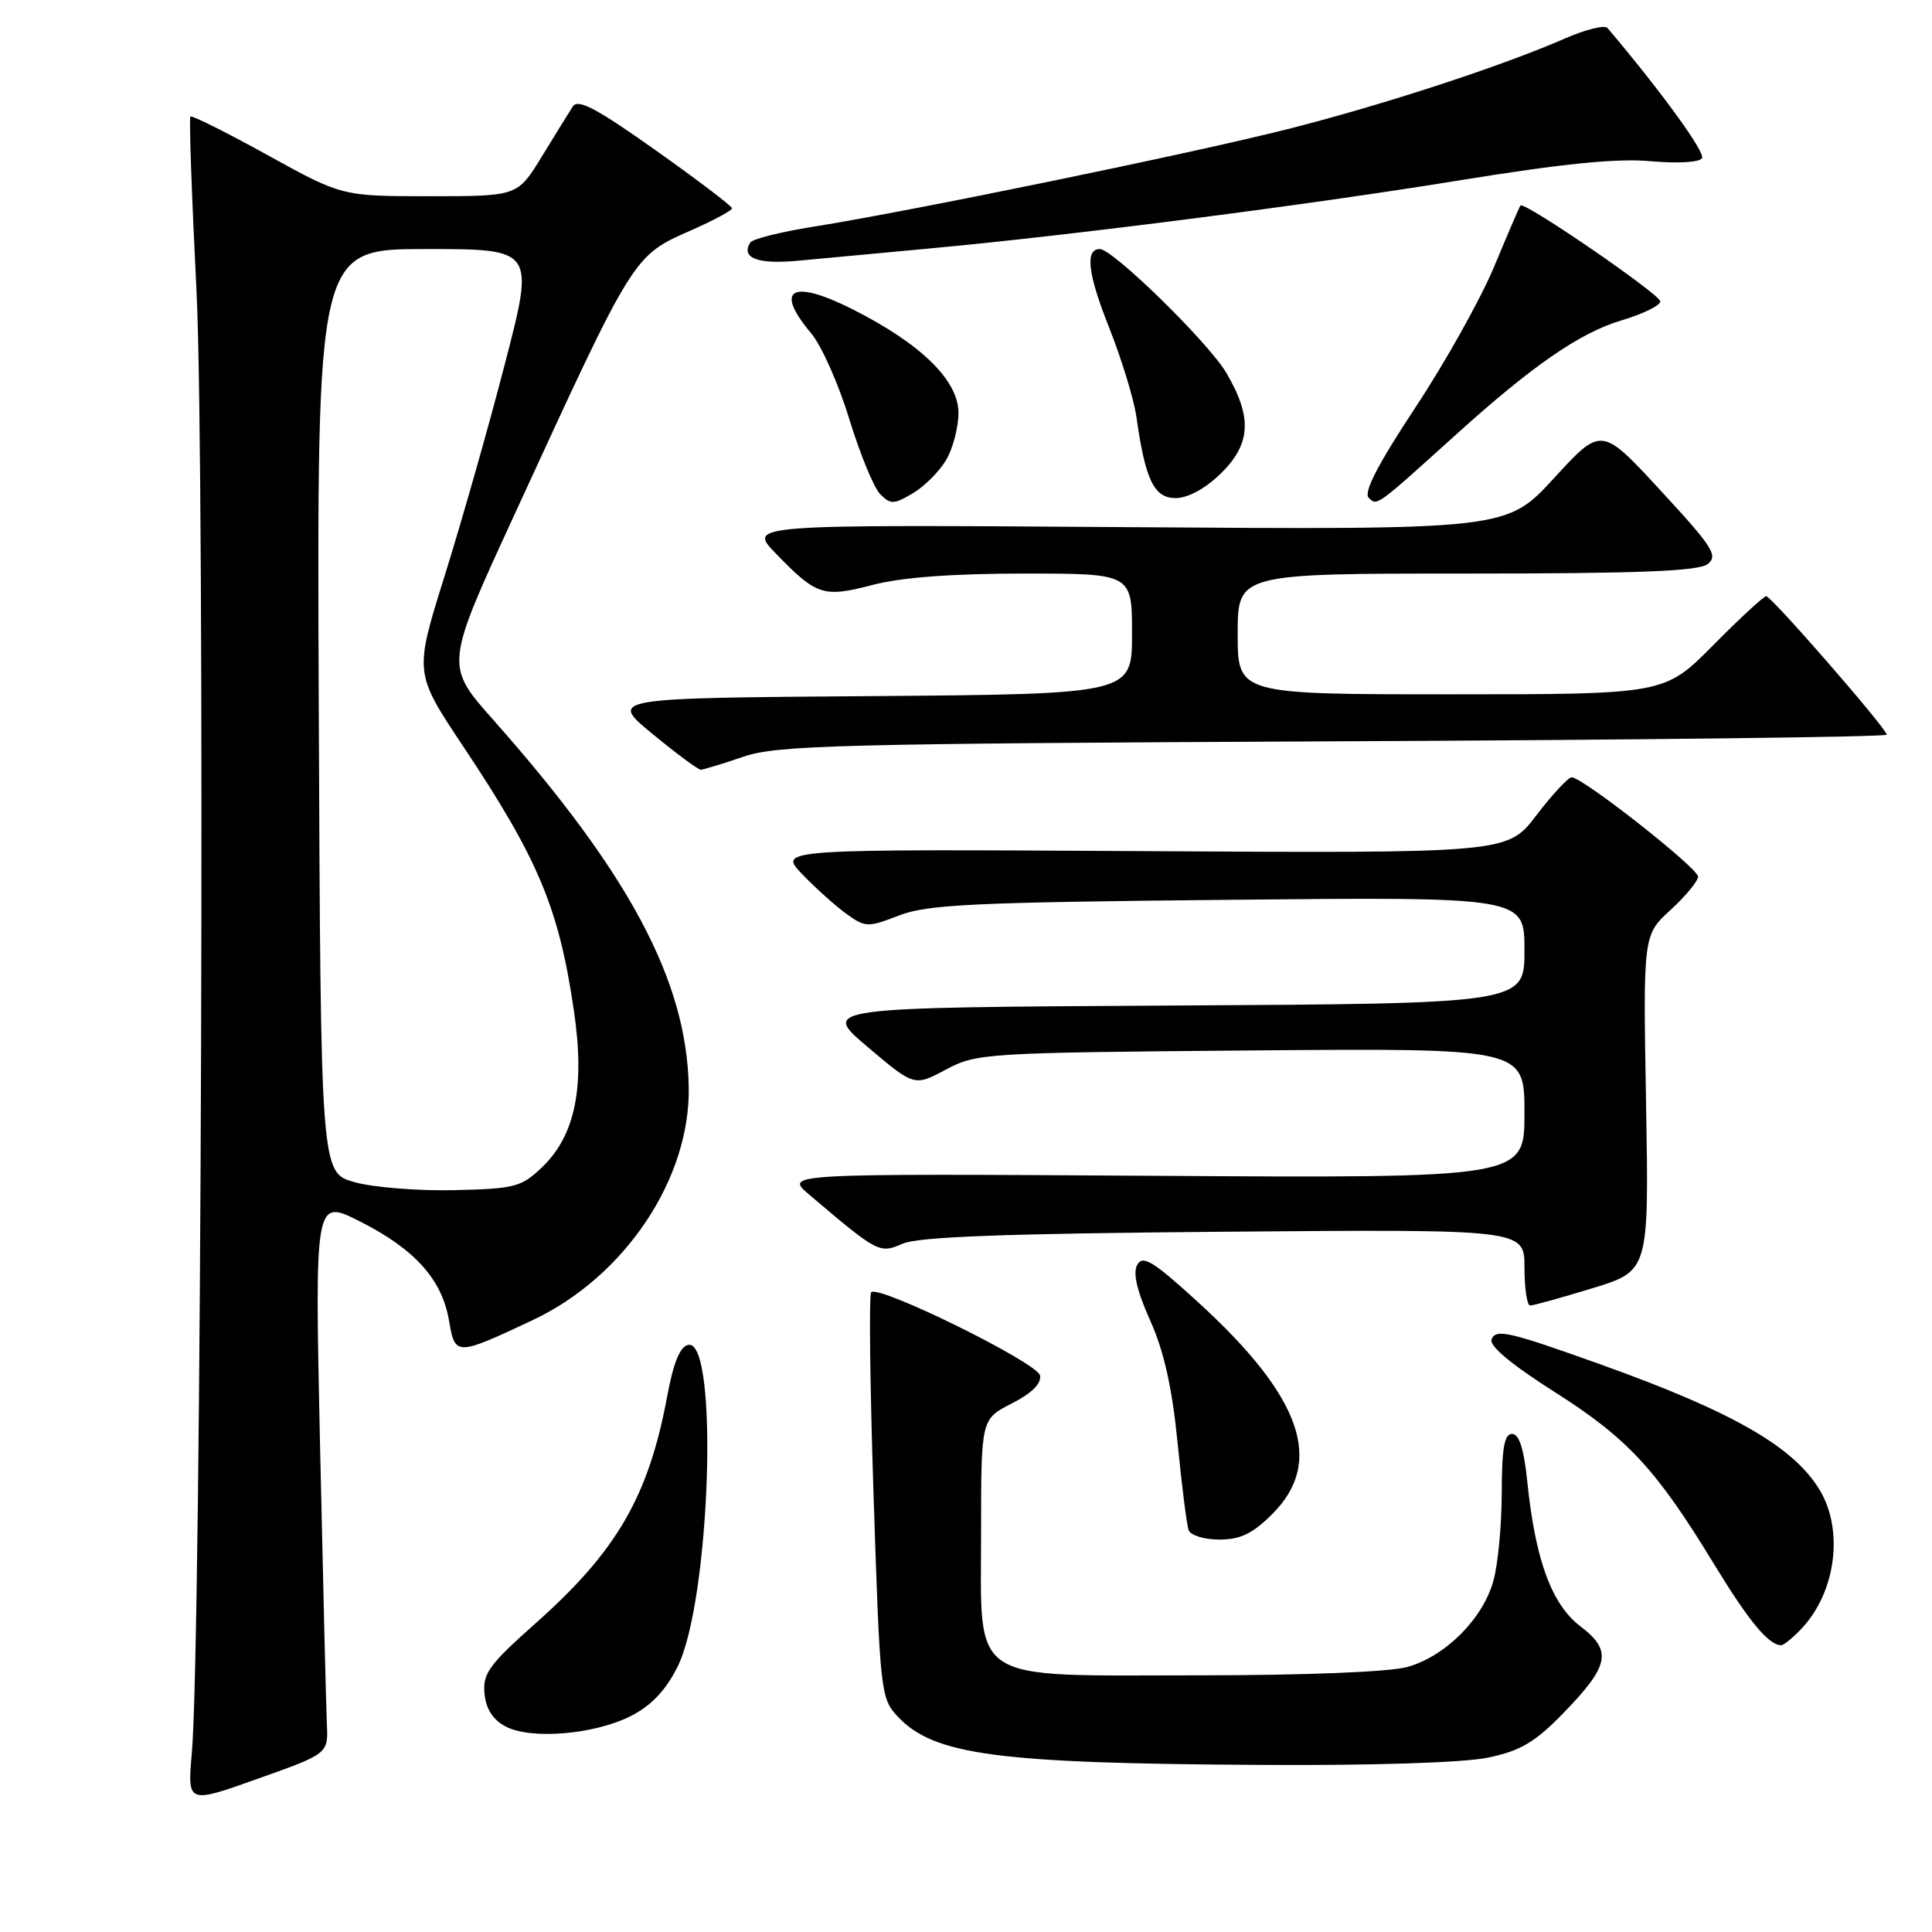 <?xml version="1.0" encoding="UTF-8" standalone="no"?>
<!DOCTYPE svg PUBLIC "-//W3C//DTD SVG 1.1//EN" "http://www.w3.org/Graphics/SVG/1.1/DTD/svg11.dtd" >
<svg xmlns="http://www.w3.org/2000/svg" xmlns:xlink="http://www.w3.org/1999/xlink" version="1.1" viewBox="0 0 256 256">
 <g >
 <path fill="currentColor"
d=" M 43.31 228.43 C 43.21 226.27 42.81 209.72 42.41 191.66 C 41.70 158.82 41.70 158.82 47.72 161.86 C 54.97 165.52 58.58 169.54 59.50 175.00 C 60.29 179.70 60.43 179.70 70.59 174.92 C 82.80 169.17 91.50 156.17 91.26 144.00 C 90.99 129.97 83.40 115.73 65.32 95.34 C 58.97 88.17 58.97 88.17 68.10 68.34 C 84.21 33.32 83.81 33.96 91.75 30.44 C 94.64 29.16 97.00 27.88 97.00 27.60 C 97.00 27.32 92.45 23.86 86.89 19.92 C 78.99 14.32 76.58 13.05 75.89 14.12 C 75.40 14.88 73.56 17.86 71.79 20.75 C 68.58 26.00 68.58 26.00 56.95 26.00 C 45.32 26.00 45.32 26.00 35.45 20.55 C 30.02 17.55 25.42 15.25 25.23 15.44 C 25.04 15.63 25.41 26.07 26.04 38.64 C 27.20 61.62 26.70 217.57 25.42 232.26 C 24.83 239.02 24.83 239.02 34.16 235.69 C 43.50 232.37 43.50 232.37 43.31 228.43 Z  M 197.20 232.89 C 201.47 231.99 203.39 230.86 207.09 227.06 C 213.28 220.70 213.67 218.75 209.43 215.51 C 205.60 212.60 203.44 206.71 202.38 196.37 C 201.93 191.98 201.30 190.00 200.36 190.00 C 199.33 190.00 199.00 191.88 198.99 197.75 C 198.99 202.01 198.49 207.28 197.89 209.45 C 196.49 214.51 191.51 219.49 186.45 220.89 C 184.10 221.54 172.94 221.99 158.88 221.99 C 127.93 222.00 130.00 223.36 130.00 202.95 C 130.00 188.04 130.00 188.04 134.06 185.97 C 136.71 184.62 138.02 183.32 137.81 182.26 C 137.49 180.58 116.46 170.21 115.44 171.23 C 115.13 171.53 115.28 183.75 115.76 198.38 C 116.61 224.28 116.69 225.04 118.96 227.46 C 123.76 232.56 132.10 233.67 167.20 233.86 C 182.07 233.95 194.01 233.56 197.20 232.89 Z  M 83.59 227.38 C 86.29 226.01 88.20 224.00 89.77 220.87 C 94.12 212.22 95.28 177.41 91.20 178.20 C 90.11 178.41 89.24 180.53 88.41 185.00 C 85.94 198.28 81.75 205.52 70.96 215.10 C 64.79 220.59 63.94 221.76 64.20 224.42 C 64.40 226.46 65.32 227.89 67.00 228.77 C 70.37 230.54 78.73 229.84 83.59 227.38 Z  M 238.76 215.75 C 243.29 210.91 244.33 202.69 241.08 197.37 C 237.60 191.65 229.49 187.02 212.00 180.76 C 199.89 176.43 198.20 176.04 197.64 177.48 C 197.31 178.34 200.29 180.82 205.94 184.41 C 215.64 190.56 219.44 194.65 227.05 207.14 C 231.71 214.80 234.35 218.00 236.02 218.00 C 236.37 218.00 237.60 216.99 238.76 215.75 Z  M 168.60 200.60 C 175.52 193.68 172.49 185.08 158.69 172.49 C 152.80 167.11 151.43 166.27 150.69 167.59 C 150.09 168.66 150.64 171.03 152.40 174.96 C 154.23 179.03 155.30 183.81 156.03 191.12 C 156.59 196.83 157.25 202.06 157.50 202.75 C 157.74 203.44 159.57 204.00 161.57 204.00 C 164.37 204.00 165.98 203.22 168.60 200.60 Z  M 211.00 170.70 C 218.50 168.40 218.50 168.40 218.11 146.15 C 217.72 123.90 217.72 123.90 221.36 120.57 C 223.36 118.73 225.00 116.75 225.00 116.16 C 225.00 115.02 209.71 103.00 208.26 103.00 C 207.80 103.00 205.69 105.26 203.58 108.03 C 199.74 113.06 199.74 113.06 151.42 112.78 C 103.09 112.50 103.09 112.50 106.30 115.84 C 108.06 117.67 110.69 120.03 112.14 121.08 C 114.67 122.90 114.98 122.91 119.14 121.30 C 122.89 119.85 128.96 119.56 162.75 119.23 C 202.00 118.84 202.00 118.84 202.00 125.91 C 202.00 132.98 202.00 132.98 155.39 133.24 C 108.78 133.50 108.78 133.50 114.97 138.73 C 121.15 143.96 121.15 143.96 125.33 141.73 C 129.39 139.56 130.46 139.49 165.75 139.19 C 202.00 138.89 202.00 138.89 202.00 147.50 C 202.00 156.11 202.00 156.11 152.97 155.80 C 103.93 155.50 103.93 155.50 107.22 158.29 C 116.36 166.05 116.53 166.14 119.62 164.79 C 121.72 163.88 133.25 163.45 162.25 163.21 C 202.00 162.88 202.00 162.88 202.00 167.94 C 202.00 170.72 202.34 173.00 202.75 172.99 C 203.16 172.99 206.88 171.96 211.00 170.70 Z  M 98.50 100.27 C 102.99 98.74 110.92 98.54 176.75 98.23 C 217.04 98.05 250.00 97.65 250.00 97.35 C 250.00 96.55 234.72 79.00 234.03 79.00 C 233.71 79.00 230.54 81.92 227.00 85.50 C 220.56 92.00 220.56 92.00 192.28 92.00 C 164.00 92.00 164.00 92.00 164.00 84.00 C 164.00 76.00 164.00 76.00 194.31 76.00 C 217.02 76.00 225.03 75.69 226.26 74.75 C 227.70 73.64 226.99 72.52 220.04 65.00 C 212.20 56.50 212.20 56.50 205.92 63.35 C 199.64 70.20 199.64 70.20 149.36 69.85 C 99.08 69.50 99.08 69.50 102.79 73.33 C 108.22 78.94 109.08 79.21 115.65 77.50 C 119.48 76.50 126.22 76.00 135.71 76.00 C 150.00 76.00 150.00 76.00 150.00 83.99 C 150.00 91.97 150.00 91.97 115.34 92.24 C 80.69 92.50 80.69 92.50 86.46 97.25 C 89.63 99.86 92.52 102.00 92.86 101.99 C 93.21 101.98 95.75 101.21 98.50 100.27 Z  M 125.36 60.96 C 126.26 59.44 127.00 56.63 127.00 54.71 C 127.00 50.41 122.06 45.57 112.99 40.99 C 104.89 36.91 102.52 38.27 107.49 44.17 C 108.85 45.79 111.13 50.91 112.54 55.54 C 113.96 60.18 115.80 64.65 116.64 65.49 C 118.00 66.86 118.45 66.85 120.94 65.37 C 122.48 64.47 124.46 62.48 125.36 60.96 Z  M 192.87 57.64 C 203.06 48.43 209.35 44.09 214.86 42.45 C 217.68 41.61 220.00 40.48 220.00 39.94 C 220.00 39.02 201.98 26.65 201.47 27.23 C 201.34 27.38 199.79 30.98 198.02 35.24 C 196.26 39.50 191.56 47.92 187.57 53.96 C 182.60 61.48 180.65 65.25 181.36 65.96 C 182.47 67.07 182.30 67.19 192.87 57.64 Z  M 161.70 62.80 C 165.76 58.87 165.97 55.33 162.51 49.43 C 160.17 45.43 147.47 33.00 145.73 33.00 C 143.75 33.00 144.13 36.28 146.94 43.34 C 148.61 47.55 150.25 52.90 150.58 55.24 C 151.76 63.61 152.92 66.00 155.78 66.00 C 157.38 66.00 159.70 64.75 161.70 62.80 Z  M 123.00 32.94 C 142.09 31.18 173.37 27.16 193.50 23.88 C 207.08 21.68 214.27 20.95 218.72 21.36 C 222.28 21.68 225.19 21.51 225.53 20.96 C 225.99 20.20 220.07 12.05 213.00 3.71 C 212.63 3.28 210.12 3.90 207.41 5.08 C 199.03 8.75 183.29 13.90 170.62 17.11 C 157.80 20.35 120.81 27.96 107.72 30.05 C 103.44 30.73 99.70 31.67 99.41 32.14 C 98.14 34.20 100.42 35.06 105.83 34.54 C 108.95 34.25 116.67 33.53 123.00 32.94 Z  M 47.00 156.65 C 42.50 155.40 42.50 155.40 42.24 94.20 C 41.98 33.00 41.98 33.00 56.42 33.00 C 70.85 33.00 70.85 33.00 66.89 48.25 C 64.72 56.64 61.12 69.27 58.91 76.33 C 54.89 89.16 54.89 89.16 61.33 98.83 C 71.35 113.85 74.06 120.32 76.05 133.96 C 77.53 144.02 76.22 150.45 71.86 154.63 C 69.08 157.30 68.26 157.51 60.19 157.70 C 55.41 157.81 49.48 157.34 47.00 156.65 Z "/>
</g>
</svg>